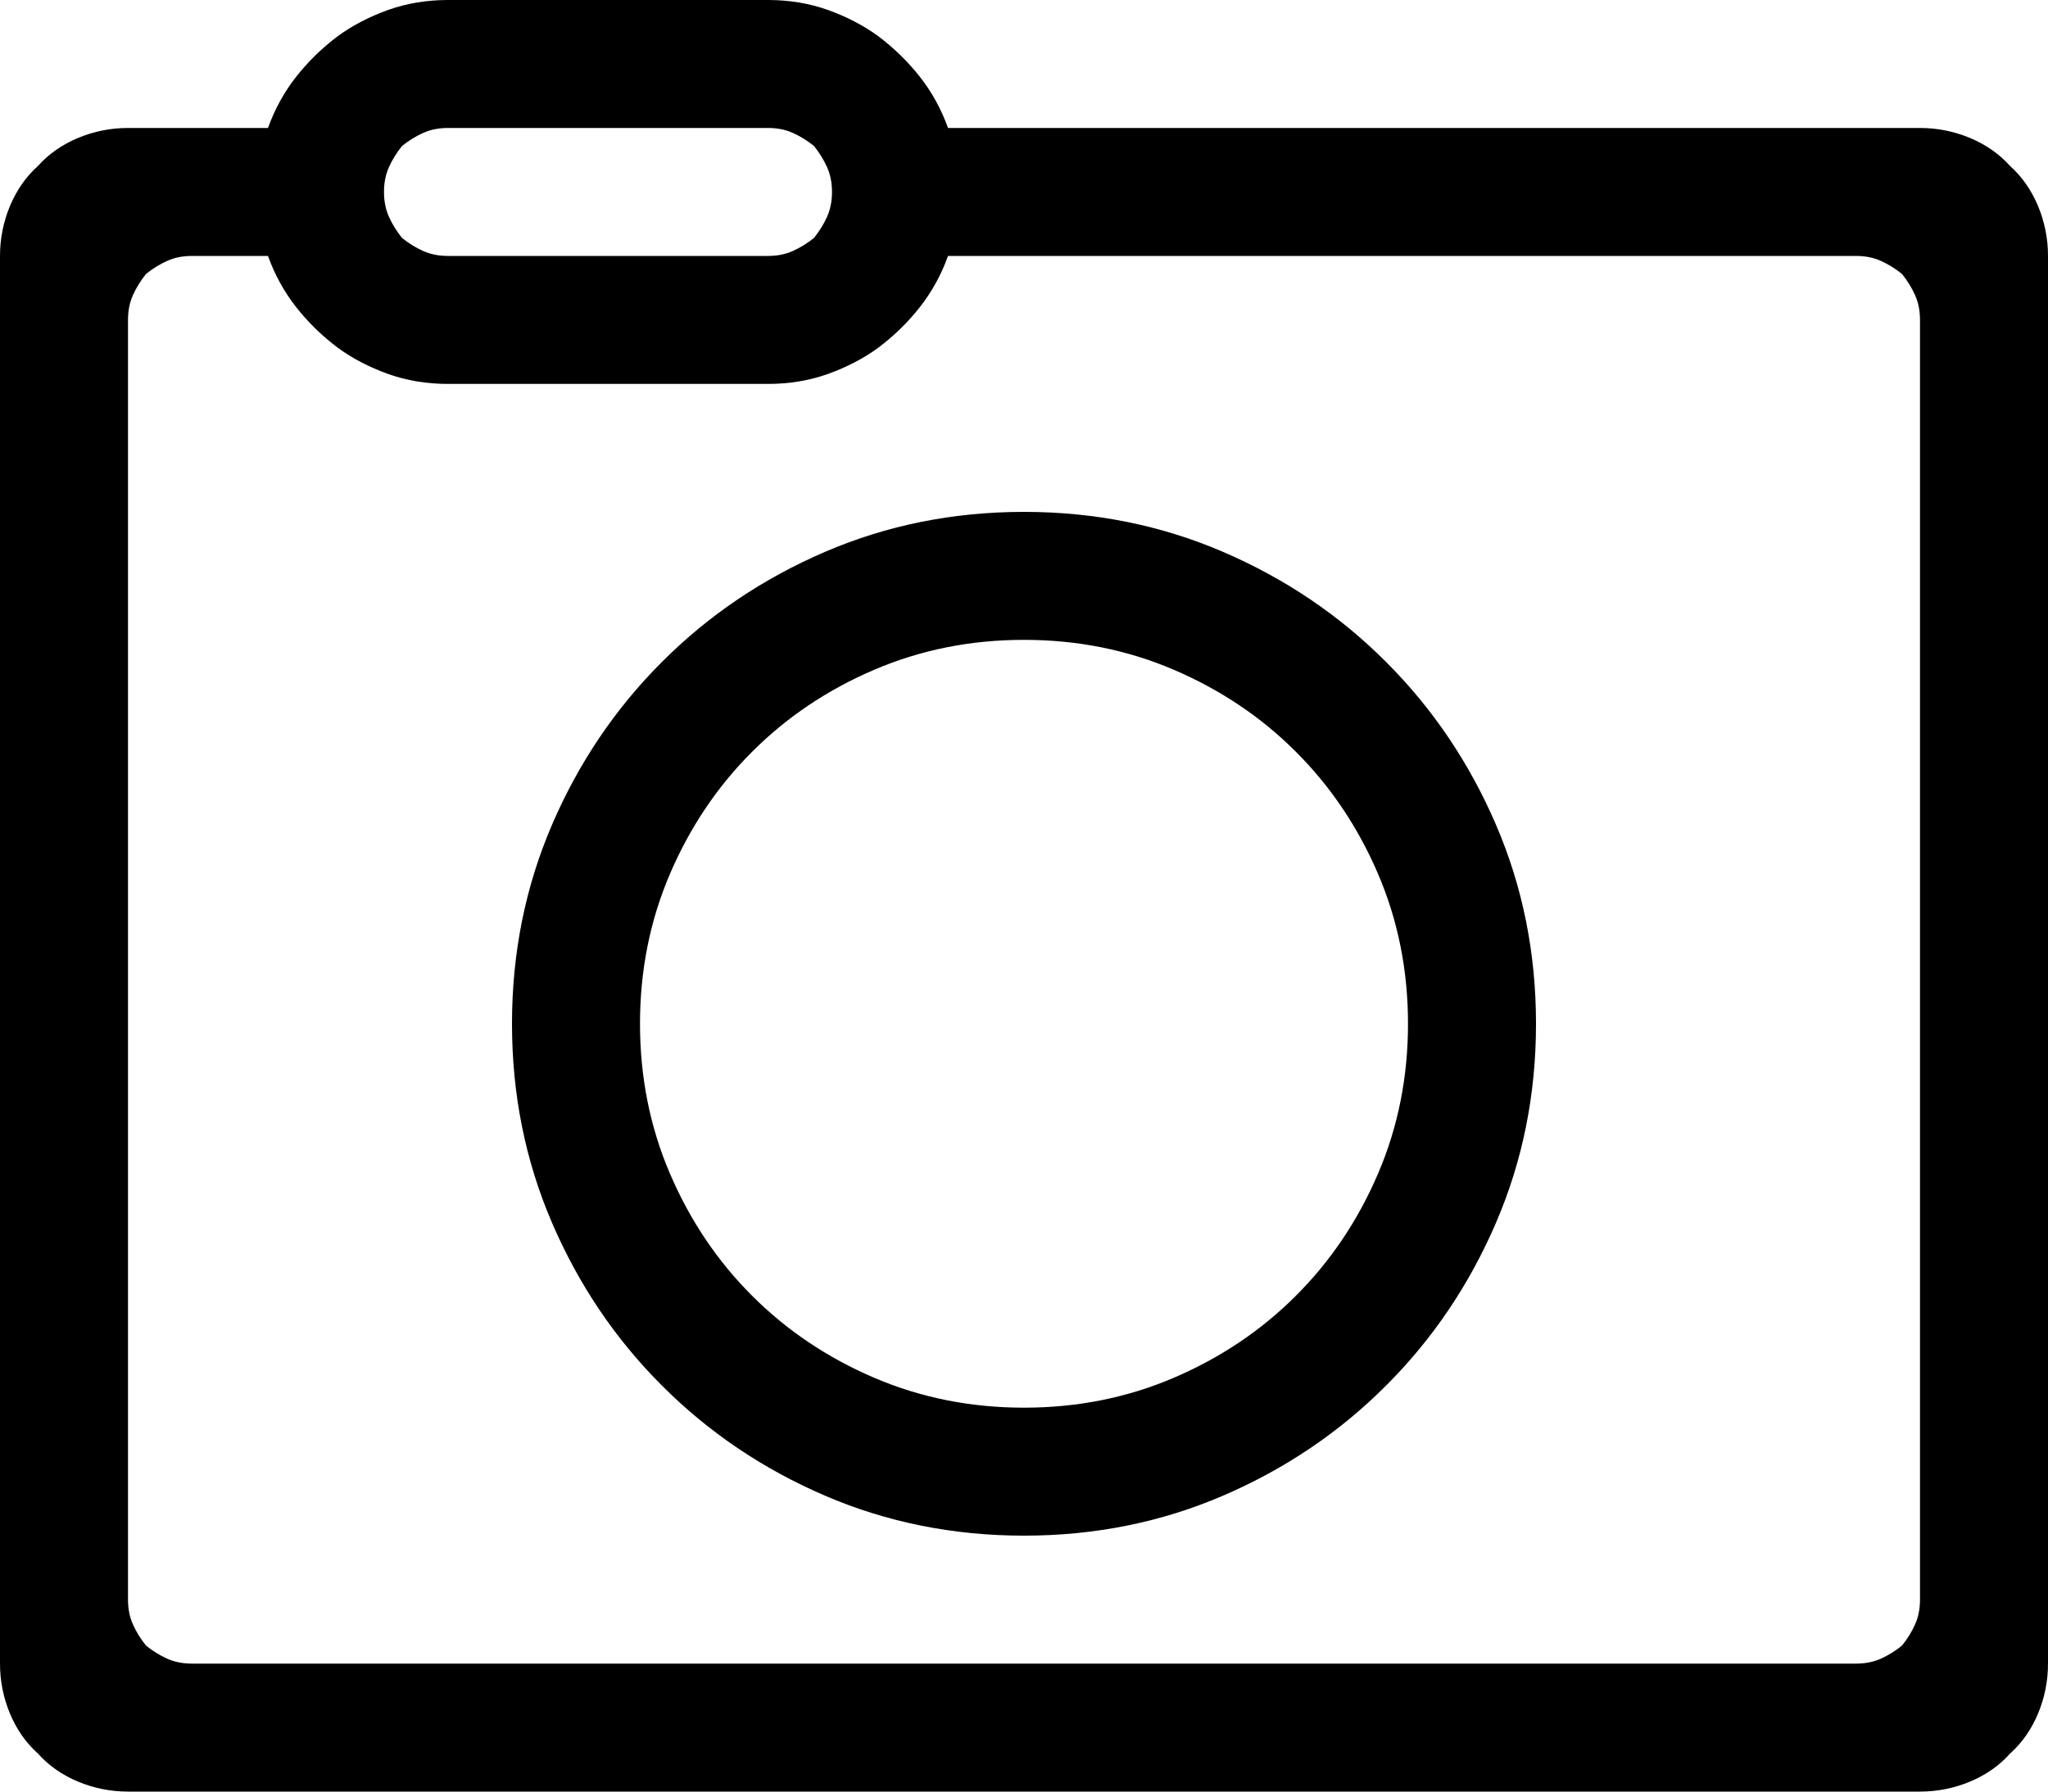 <?xml version="1.0" encoding="UTF-8" standalone="no"?>
<svg width="40px" height="35px" viewBox="0 0 40 35" version="1.1" xmlns="http://www.w3.org/2000/svg" xmlns:xlink="http://www.w3.org/1999/xlink">
    <!-- Generator: Sketch 3.8.3 (29802) - http://www.bohemiancoding.com/sketch -->
    <title>camera</title>
    <desc>Created with Sketch.</desc>
    <defs></defs>
    <g id="Mobil" stroke="none" stroke-width="1">
        <g id="Jarokelok_mobil_Bejelentes_hozzaszolasok" transform="translate(-310, -628)">
            <path d="M347.5,630.5 L328.516,630.5 C328.385,630.135 328.203,629.803 327.969,629.504 C327.734,629.204 327.461,628.938 327.148,628.703 C326.862,628.495 326.536,628.326 326.172,628.195 C325.807,628.065 325.417,628 325,628 L318.75,628 C318.333,628 317.943,628.065 317.578,628.195 C317.214,628.326 316.888,628.495 316.602,628.703 C316.289,628.938 316.016,629.204 315.781,629.504 C315.547,629.803 315.365,630.135 315.234,630.5 L312.5,630.5 C312.161,630.5 311.836,630.565 311.523,630.695 C311.211,630.826 310.951,631.008 310.742,631.242 C310.508,631.451 310.326,631.711 310.195,632.023 C310.065,632.336 310,632.661 310,633 L310,660.5 C310,660.839 310.065,661.164 310.195,661.477 C310.326,661.789 310.508,662.049 310.742,662.258 C310.951,662.492 311.211,662.674 311.523,662.805 C311.836,662.935 312.161,663 312.5,663 L347.5,663 C347.839,663 348.164,662.935 348.477,662.805 C348.789,662.674 349.049,662.492 349.258,662.258 C349.492,662.049 349.674,661.789 349.805,661.477 C349.935,661.164 350,660.839 350,660.5 L350,633 C350,632.661 349.935,632.336 349.805,632.023 C349.674,631.711 349.492,631.451 349.258,631.242 C349.049,631.008 348.789,630.826 348.477,630.695 C348.164,630.565 347.839,630.5 347.5,630.5 L347.5,630.5 Z M318.75,630.5 L325,630.5 C325.182,630.5 325.345,630.533 325.488,630.598 C325.632,630.663 325.768,630.747 325.898,630.852 C326.003,630.982 326.087,631.118 326.152,631.262 C326.217,631.405 326.25,631.568 326.25,631.75 C326.25,631.932 326.217,632.095 326.152,632.238 C326.087,632.382 326.003,632.518 325.898,632.648 C325.768,632.753 325.632,632.837 325.488,632.902 C325.345,632.967 325.182,633 325,633 L318.75,633 C318.568,633 318.405,632.967 318.262,632.902 C318.118,632.837 317.982,632.753 317.852,632.648 C317.747,632.518 317.663,632.382 317.598,632.238 C317.533,632.095 317.5,631.932 317.5,631.75 C317.5,631.568 317.533,631.405 317.598,631.262 C317.663,631.118 317.747,630.982 317.852,630.852 C317.982,630.747 318.118,630.663 318.262,630.598 C318.405,630.533 318.568,630.5 318.75,630.5 L318.75,630.5 Z M347.5,659.25 C347.5,659.432 347.467,659.595 347.402,659.738 C347.337,659.882 347.253,660.018 347.148,660.148 C347.018,660.253 346.882,660.337 346.738,660.402 C346.595,660.467 346.432,660.5 346.25,660.5 L313.75,660.5 C313.568,660.5 313.405,660.467 313.262,660.402 C313.118,660.337 312.982,660.253 312.852,660.148 C312.747,660.018 312.663,659.882 312.598,659.738 C312.533,659.595 312.5,659.432 312.5,659.25 L312.5,634.25 C312.5,634.068 312.533,633.905 312.598,633.762 C312.663,633.618 312.747,633.482 312.852,633.352 C312.982,633.247 313.118,633.163 313.262,633.098 C313.405,633.033 313.568,633 313.75,633 L315.234,633 C315.365,633.365 315.547,633.697 315.781,633.996 C316.016,634.296 316.289,634.562 316.602,634.797 C316.888,635.005 317.214,635.174 317.578,635.305 C317.943,635.435 318.333,635.5 318.75,635.5 L325,635.5 C325.417,635.5 325.807,635.435 326.172,635.305 C326.536,635.174 326.862,635.005 327.148,634.797 C327.461,634.562 327.734,634.296 327.969,633.996 C328.203,633.697 328.385,633.365 328.516,633 L346.25,633 C346.432,633 346.595,633.033 346.738,633.098 C346.882,633.163 347.018,633.247 347.148,633.352 C347.253,633.482 347.337,633.618 347.402,633.762 C347.467,633.905 347.5,634.068 347.5,634.25 L347.5,659.25 Z M330,638 C328.62,638 327.324,638.26 326.113,638.781 C324.902,639.302 323.841,640.018 322.93,640.93 C322.018,641.841 321.302,642.902 320.781,644.113 C320.26,645.324 320,646.62 320,648 C320,649.38 320.26,650.676 320.781,651.887 C321.302,653.098 322.018,654.159 322.93,655.07 C323.841,655.982 324.902,656.698 326.113,657.219 C327.324,657.74 328.62,658 330,658 C331.38,658 332.676,657.74 333.887,657.219 C335.098,656.698 336.159,655.982 337.07,655.07 C337.982,654.159 338.698,653.098 339.219,651.887 C339.74,650.676 340,649.38 340,648 C340,646.62 339.74,645.324 339.219,644.113 C338.698,642.902 337.982,641.841 337.07,640.93 C336.159,640.018 335.098,639.302 333.887,638.781 C332.676,638.26 331.38,638 330,638 L330,638 Z M330,655.5 C328.958,655.5 327.982,655.305 327.07,654.914 C326.159,654.523 325.365,653.99 324.688,653.312 C324.01,652.635 323.477,651.841 323.086,650.93 C322.695,650.018 322.5,649.042 322.5,648 C322.5,646.958 322.695,645.982 323.086,645.07 C323.477,644.159 324.01,643.365 324.688,642.688 C325.365,642.01 326.159,641.477 327.07,641.086 C327.982,640.695 328.958,640.5 330,640.5 C331.042,640.5 332.018,640.695 332.93,641.086 C333.841,641.477 334.635,642.01 335.312,642.688 C335.99,643.365 336.523,644.159 336.914,645.07 C337.305,645.982 337.5,646.958 337.5,648 C337.5,649.042 337.305,650.018 336.914,650.93 C336.523,651.841 335.99,652.635 335.312,653.312 C334.635,653.99 333.841,654.523 332.93,654.914 C332.018,655.305 331.042,655.5 330,655.5 L330,655.5 Z" id="camera"></path>
        </g>
    </g>
</svg>
